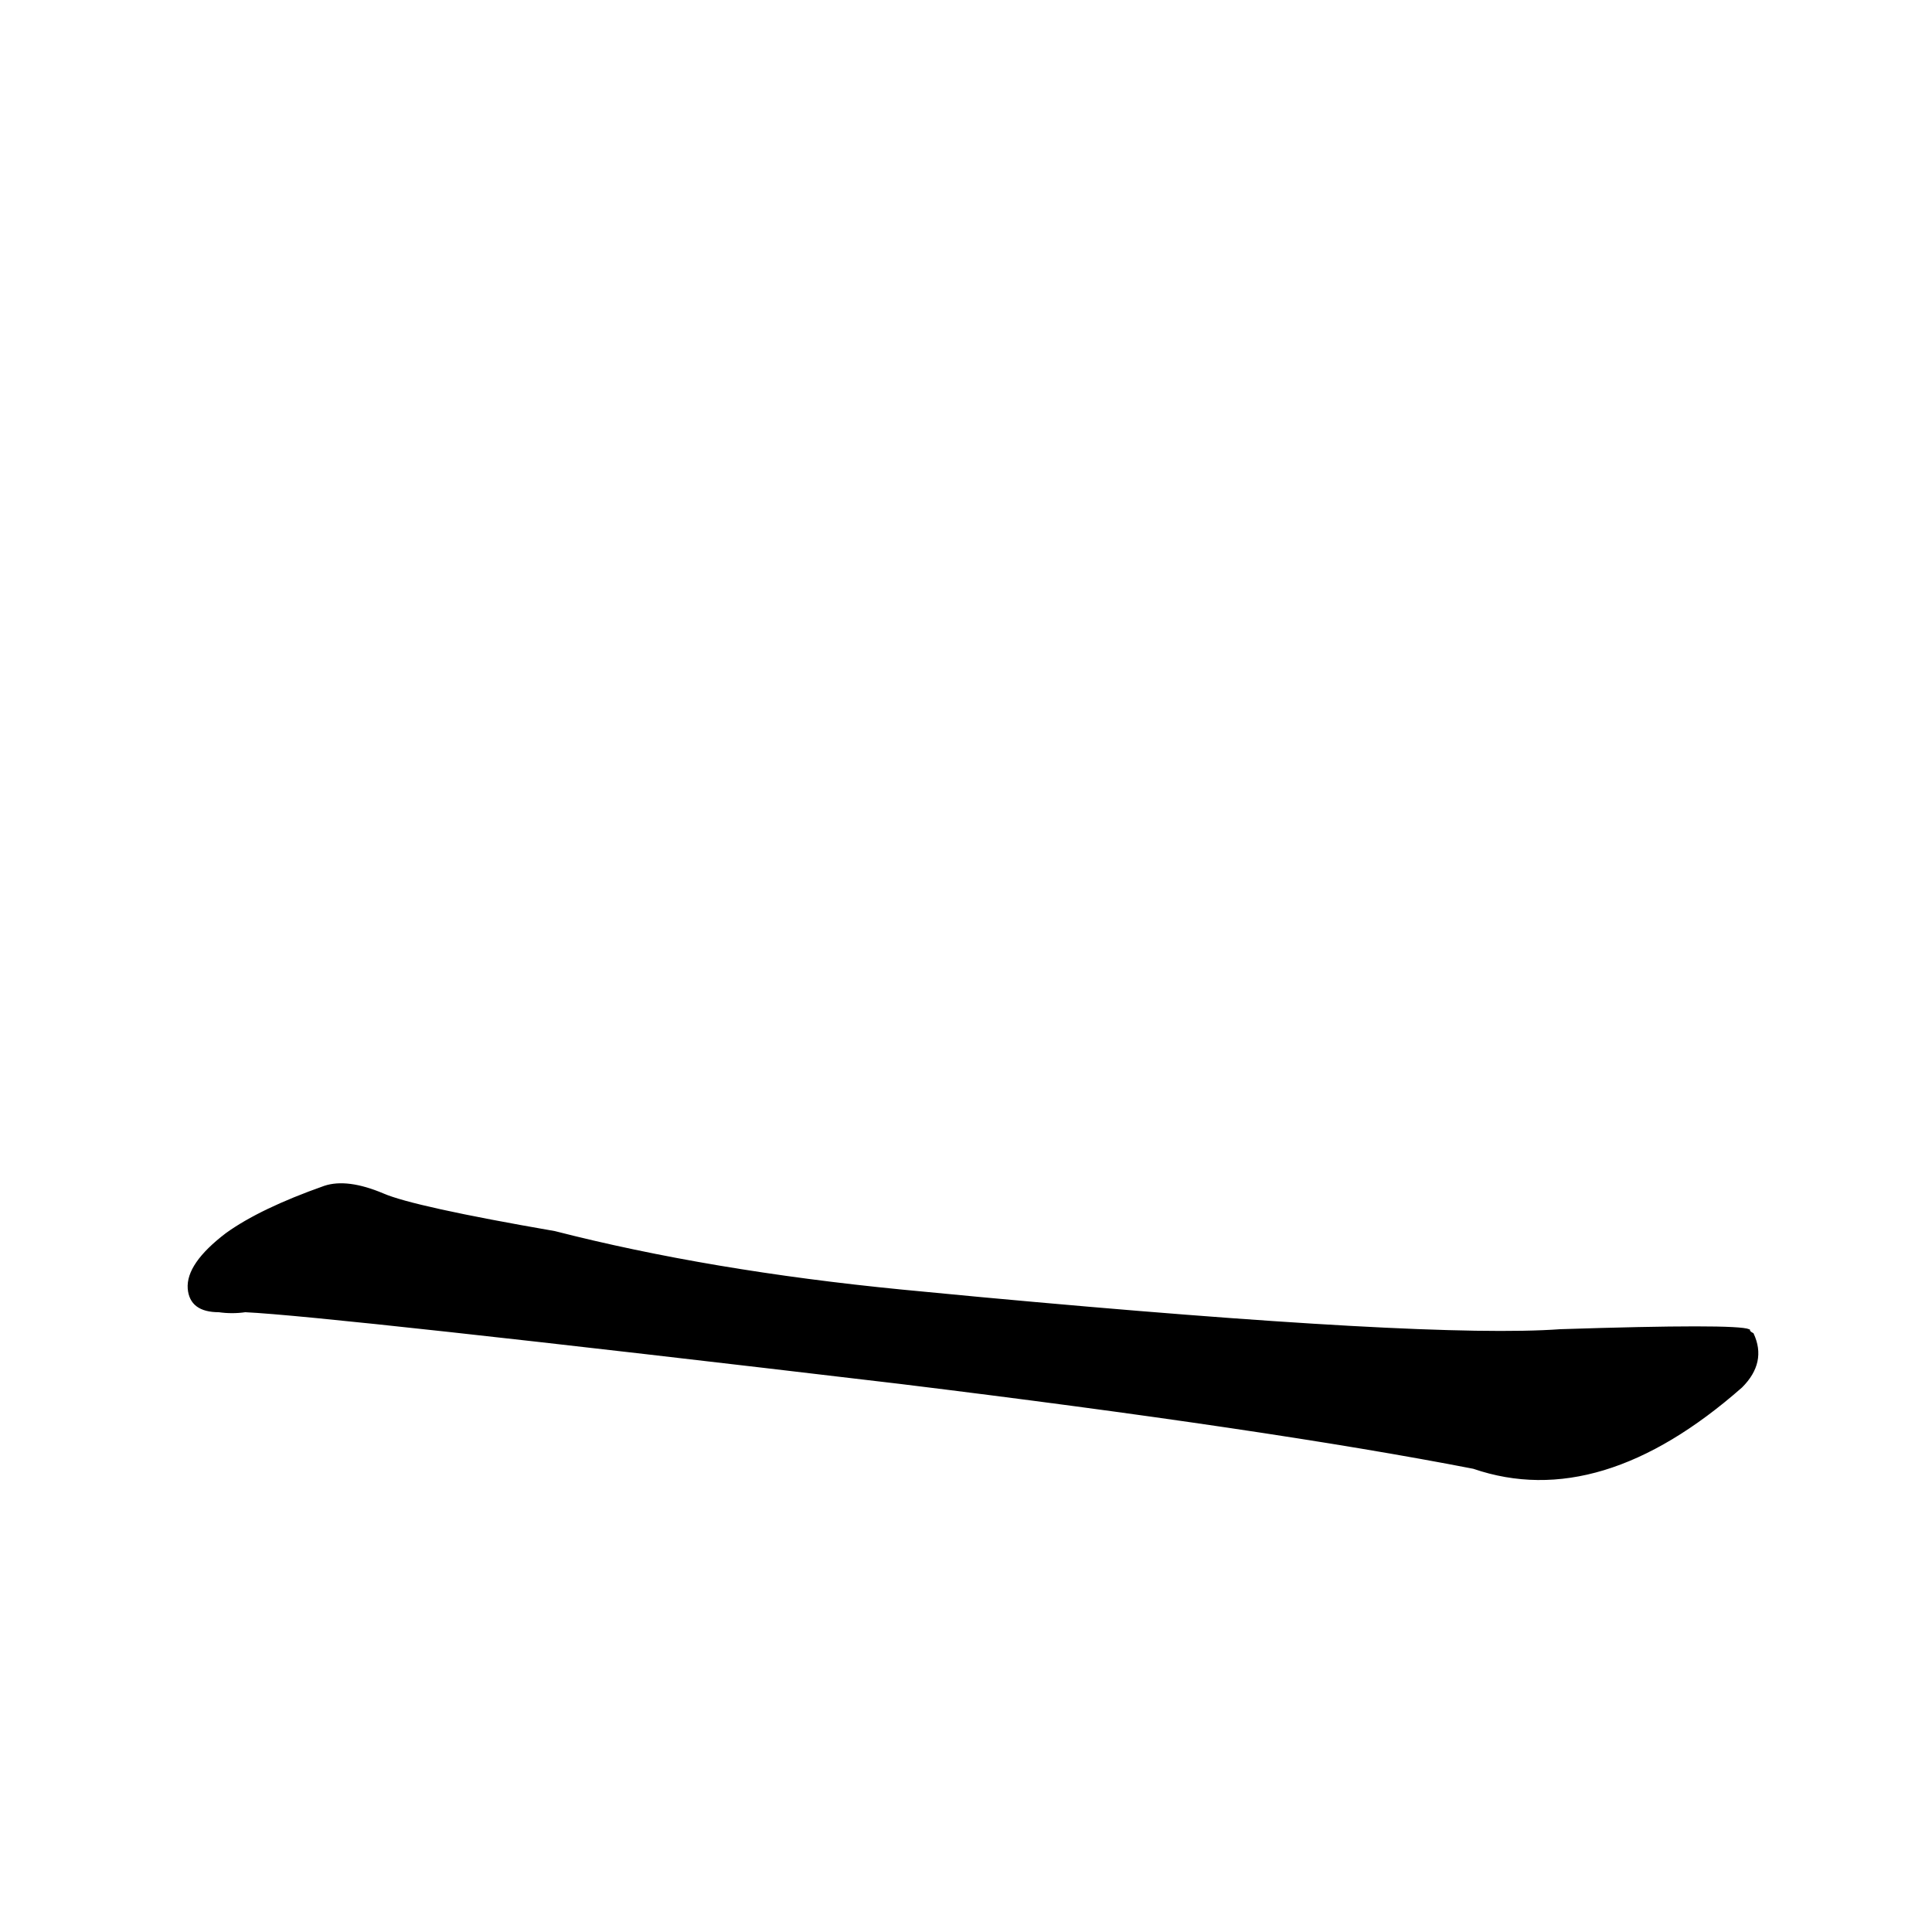 <?xml version="1.0" ?>
<svg baseProfile="full" height="1024" version="1.1" viewBox="0 0 1024 1024" width="1024" xmlns="http://www.w3.org/2000/svg" xmlns:ev="http://www.w3.org/2001/xml-events" xmlns:xlink="http://www.w3.org/1999/xlink">
	<defs/>
	<path d="M 520.0,688.0 Q 758.0,710.0 827.0,705.0 Q 920.0,702.0 927.0,705.0 Q 927.0,706.0 929.0,707.0 Q 936.0,722.0 923.0,735.0 Q 848.0,801.0 781.0,778.0 Q 673.0,757.0 477.0,733.0 Q 173.0,697.0 130.0,695.0 Q 123.0,696.0 116.0,695.0 Q 101.0,695.0 100.0,683.0 Q 99.0,670.0 120.0,654.0 Q 138.0,641.0 172.0,629.0 Q 184.0,625.0 203.0,633.0 Q 219.0,640.0 294.0,653.0 Q 376.0,674.0 478.0,684.0 L 520.0,688.0" fill="black" stroke="#000000"/>
</svg>
